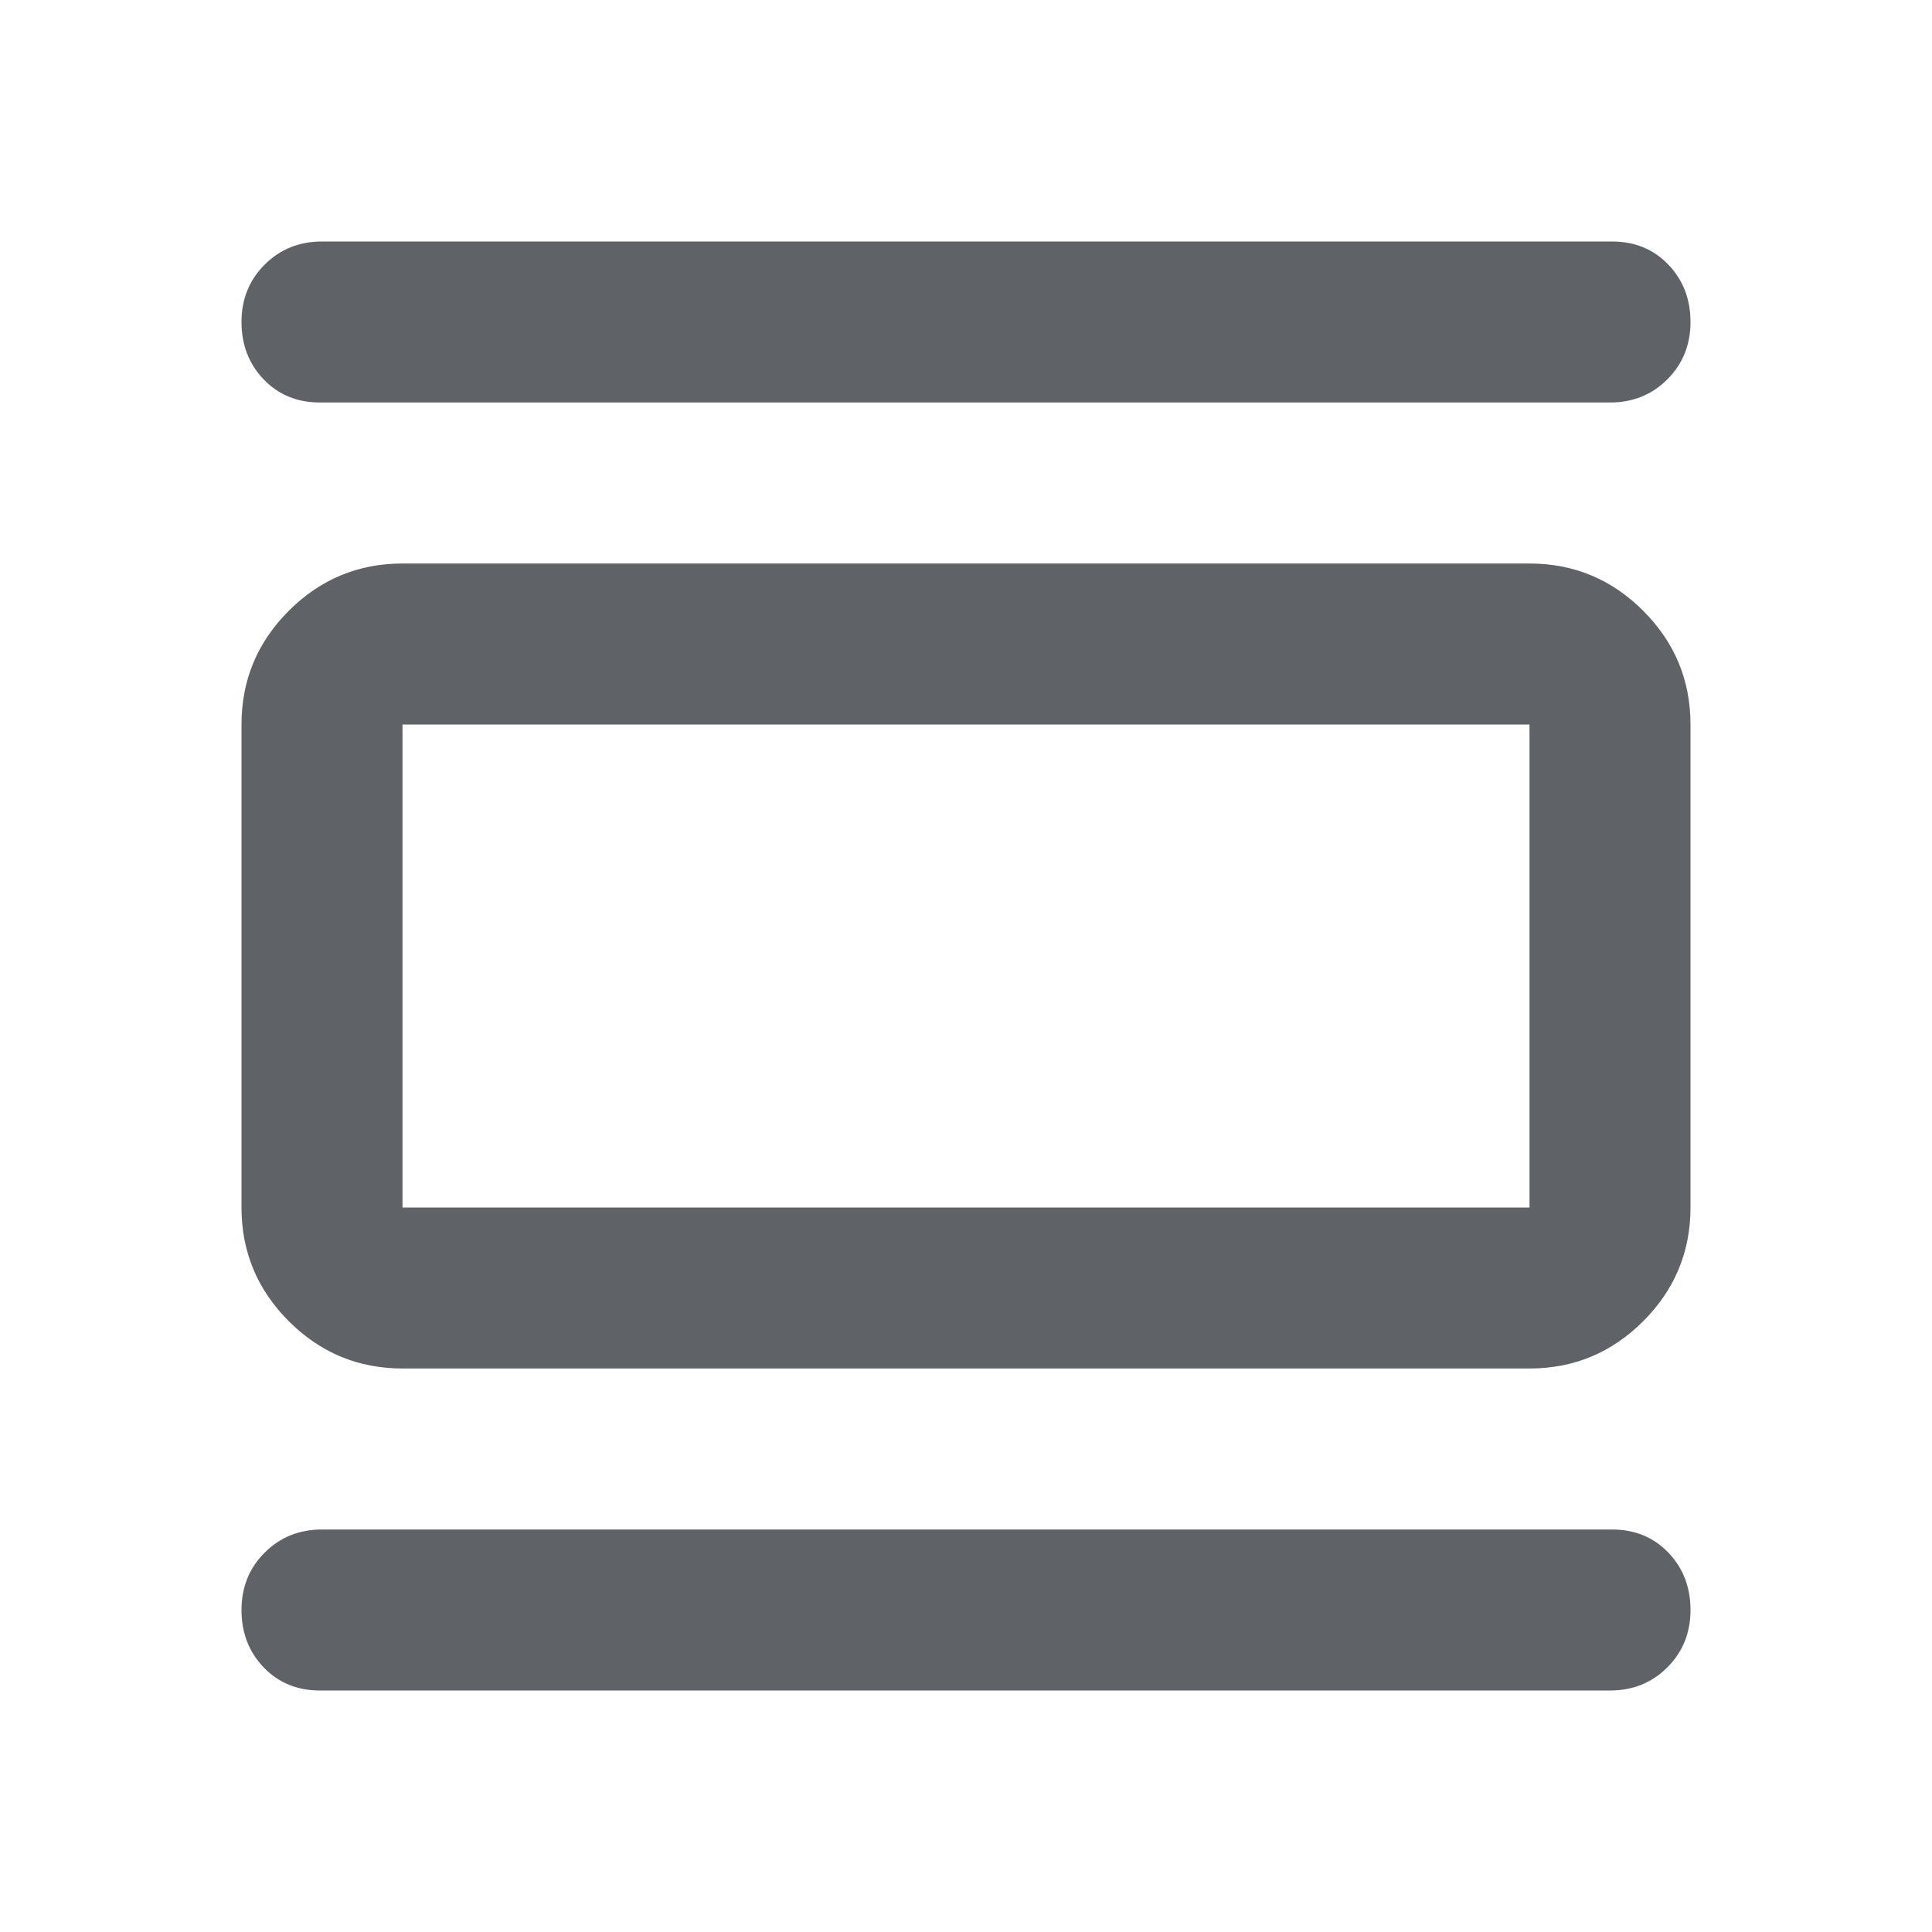 <svg xmlns="http://www.w3.org/2000/svg" height="24px" viewBox="0 -960 960 960" width="24px" fill="#5f6368"><path d="M200-280q-33 0-56.5-23.5T120-360v-240q0-33 23.5-56.5T200-680h560q33 0 56.5 23.5T840-600v240q0 33-23.5 56.5T760-280H200Zm0-80h560v-240H200v240Zm-41-400q-17 0-28-11.5T120-800q0-17 11.5-28.5T160-840h641q17 0 28 11.5t11 28.5q0 17-11.5 28.5T800-760H159Zm0 640q-17 0-28-11.5T120-160q0-17 11.5-28.5T160-200h641q17 0 28 11.5t11 28.5q0 17-11.5 28.5T800-120H159Zm41-480v240-240Z"/></svg>